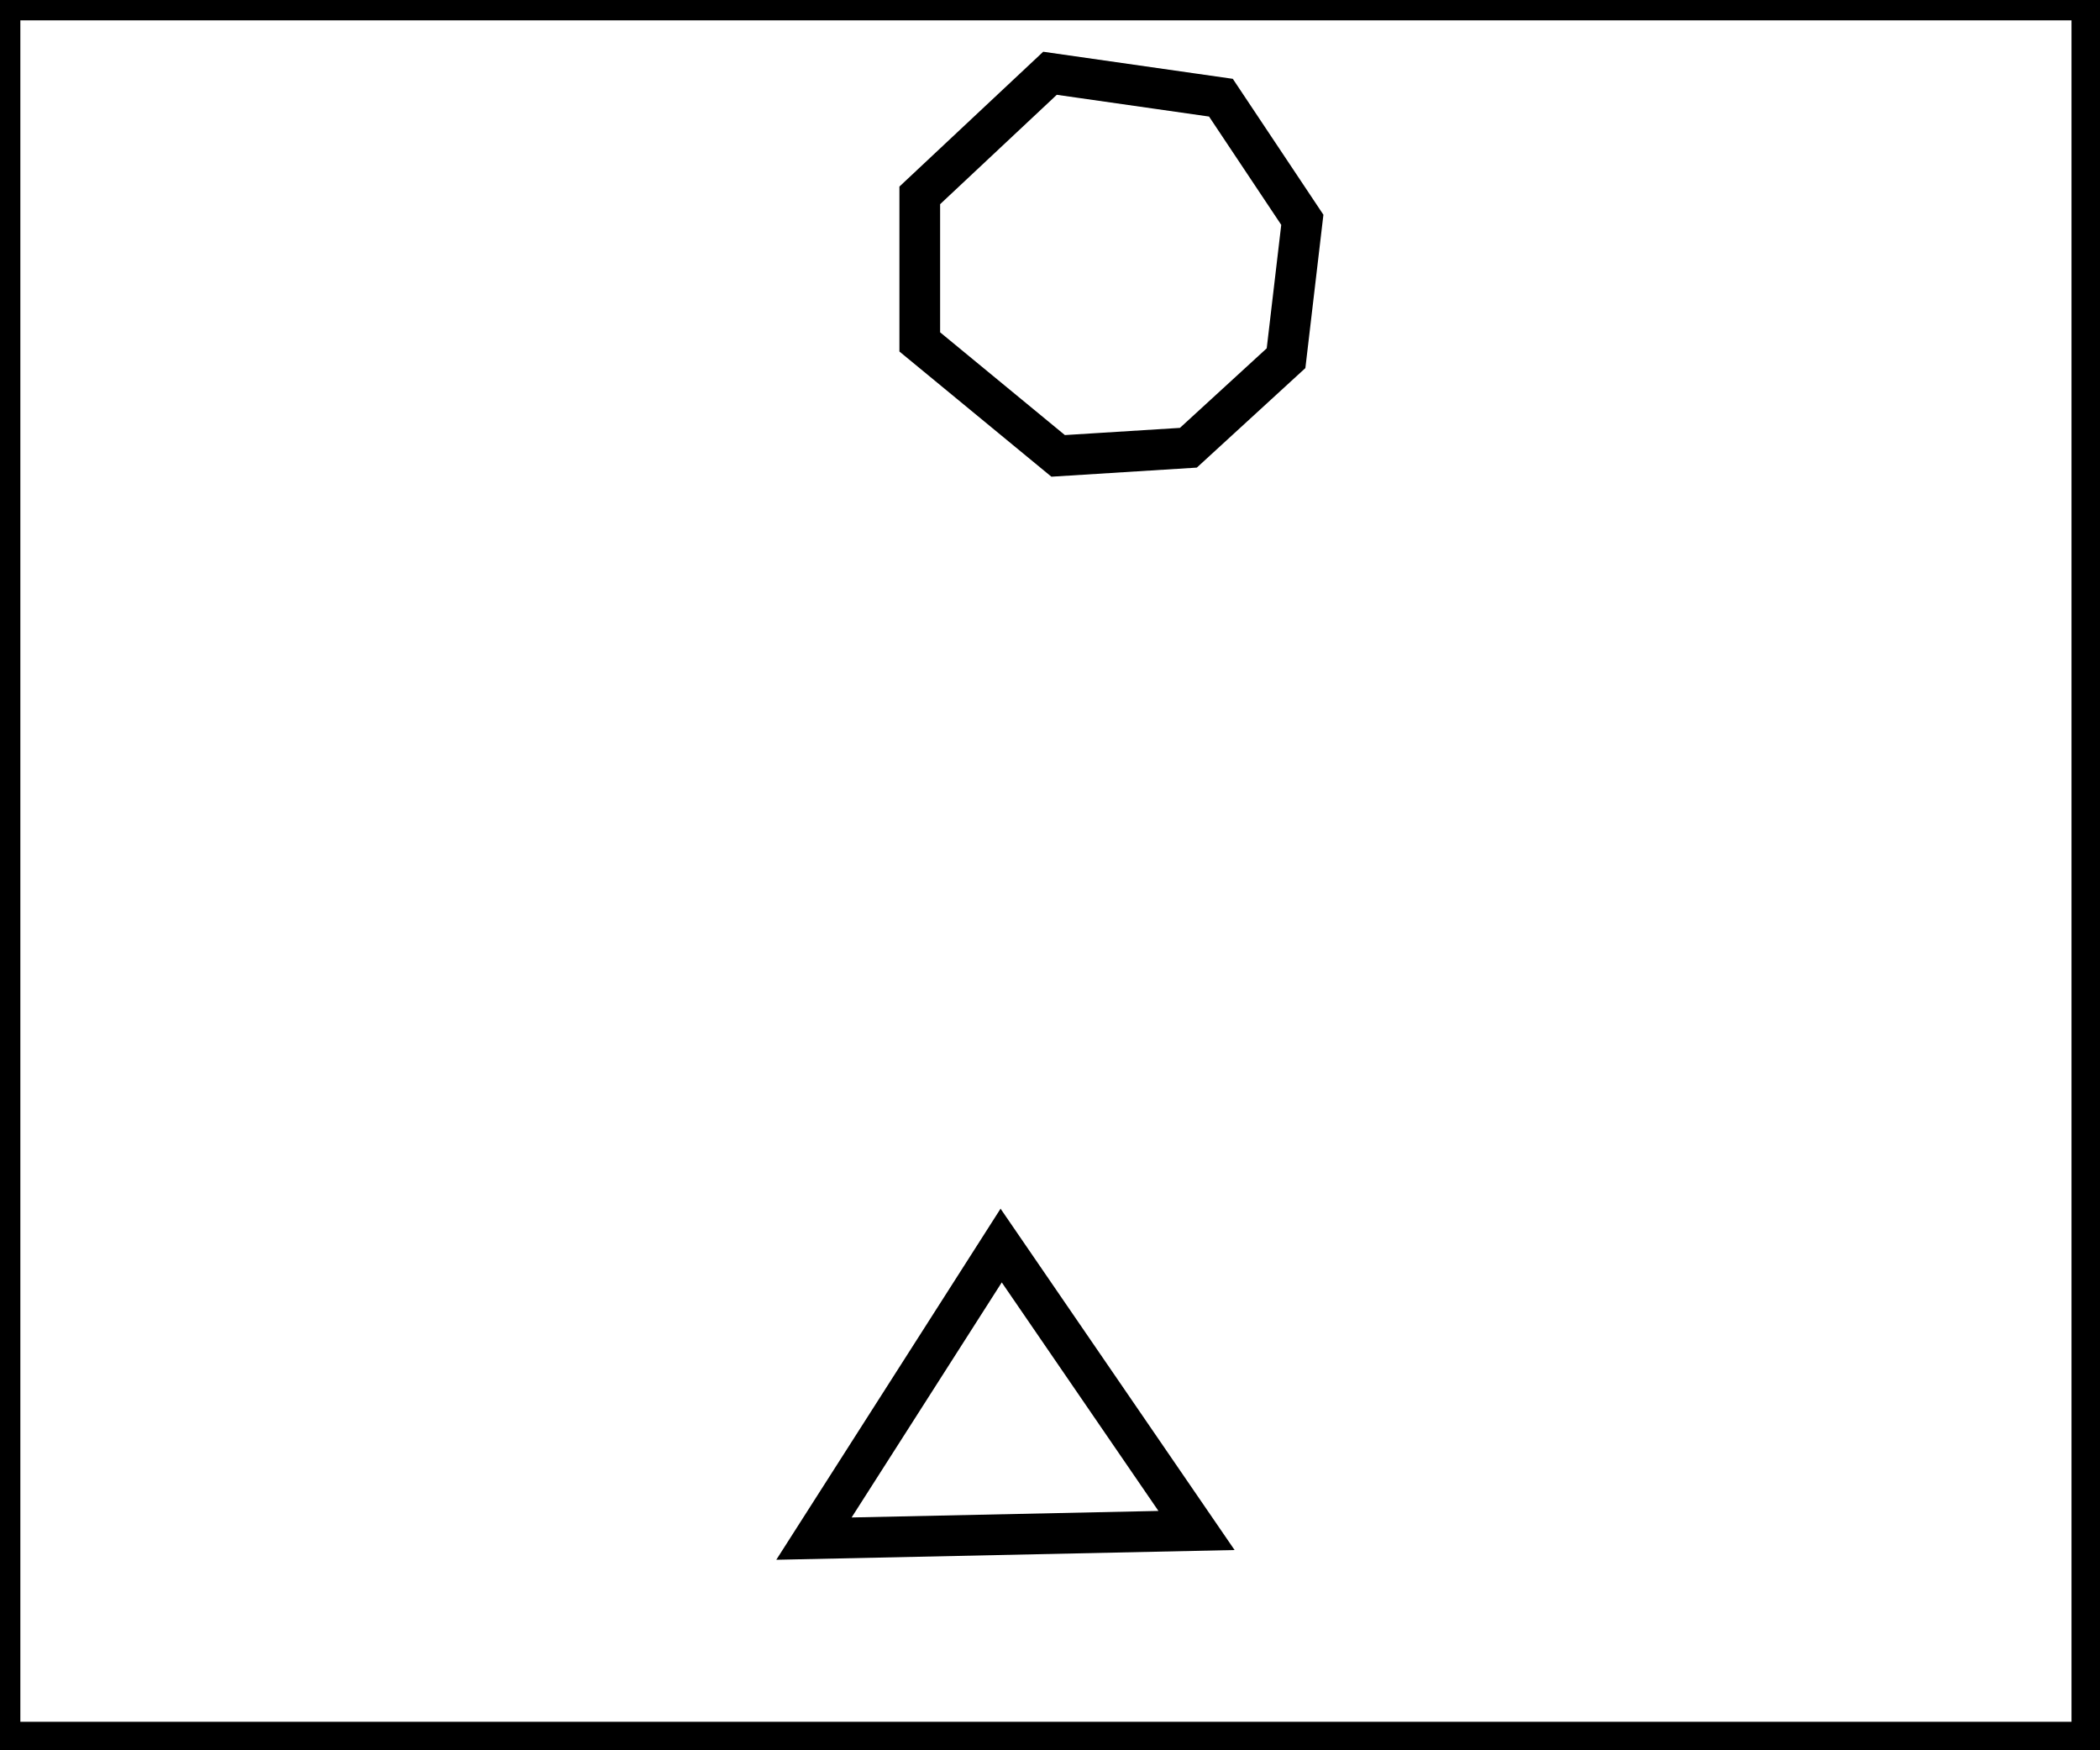 <?xml version="1.0" encoding="utf-8" ?>
<svg baseProfile="full" height="215" version="1.1" width="258" xmlns="http://www.w3.org/2000/svg" xmlns:ev="http://www.w3.org/2001/xml-events" xmlns:xlink="http://www.w3.org/1999/xlink"><defs /><rect fill="white" height="215" width="258" x="0" y="0" /><path d="M 147,188 L 123,153 L 100,189 Z" fill="none" stroke="black" stroke-width="5" /><path d="M 129,9 L 113,24 L 113,42 L 130,56 L 146,55 L 158,44 L 160,27 L 150,12 Z" fill="none" stroke="black" stroke-width="5" /><path d="M 0,0 L 0,214 L 257,214 L 257,0 Z" fill="none" stroke="black" stroke-width="5" /></svg>